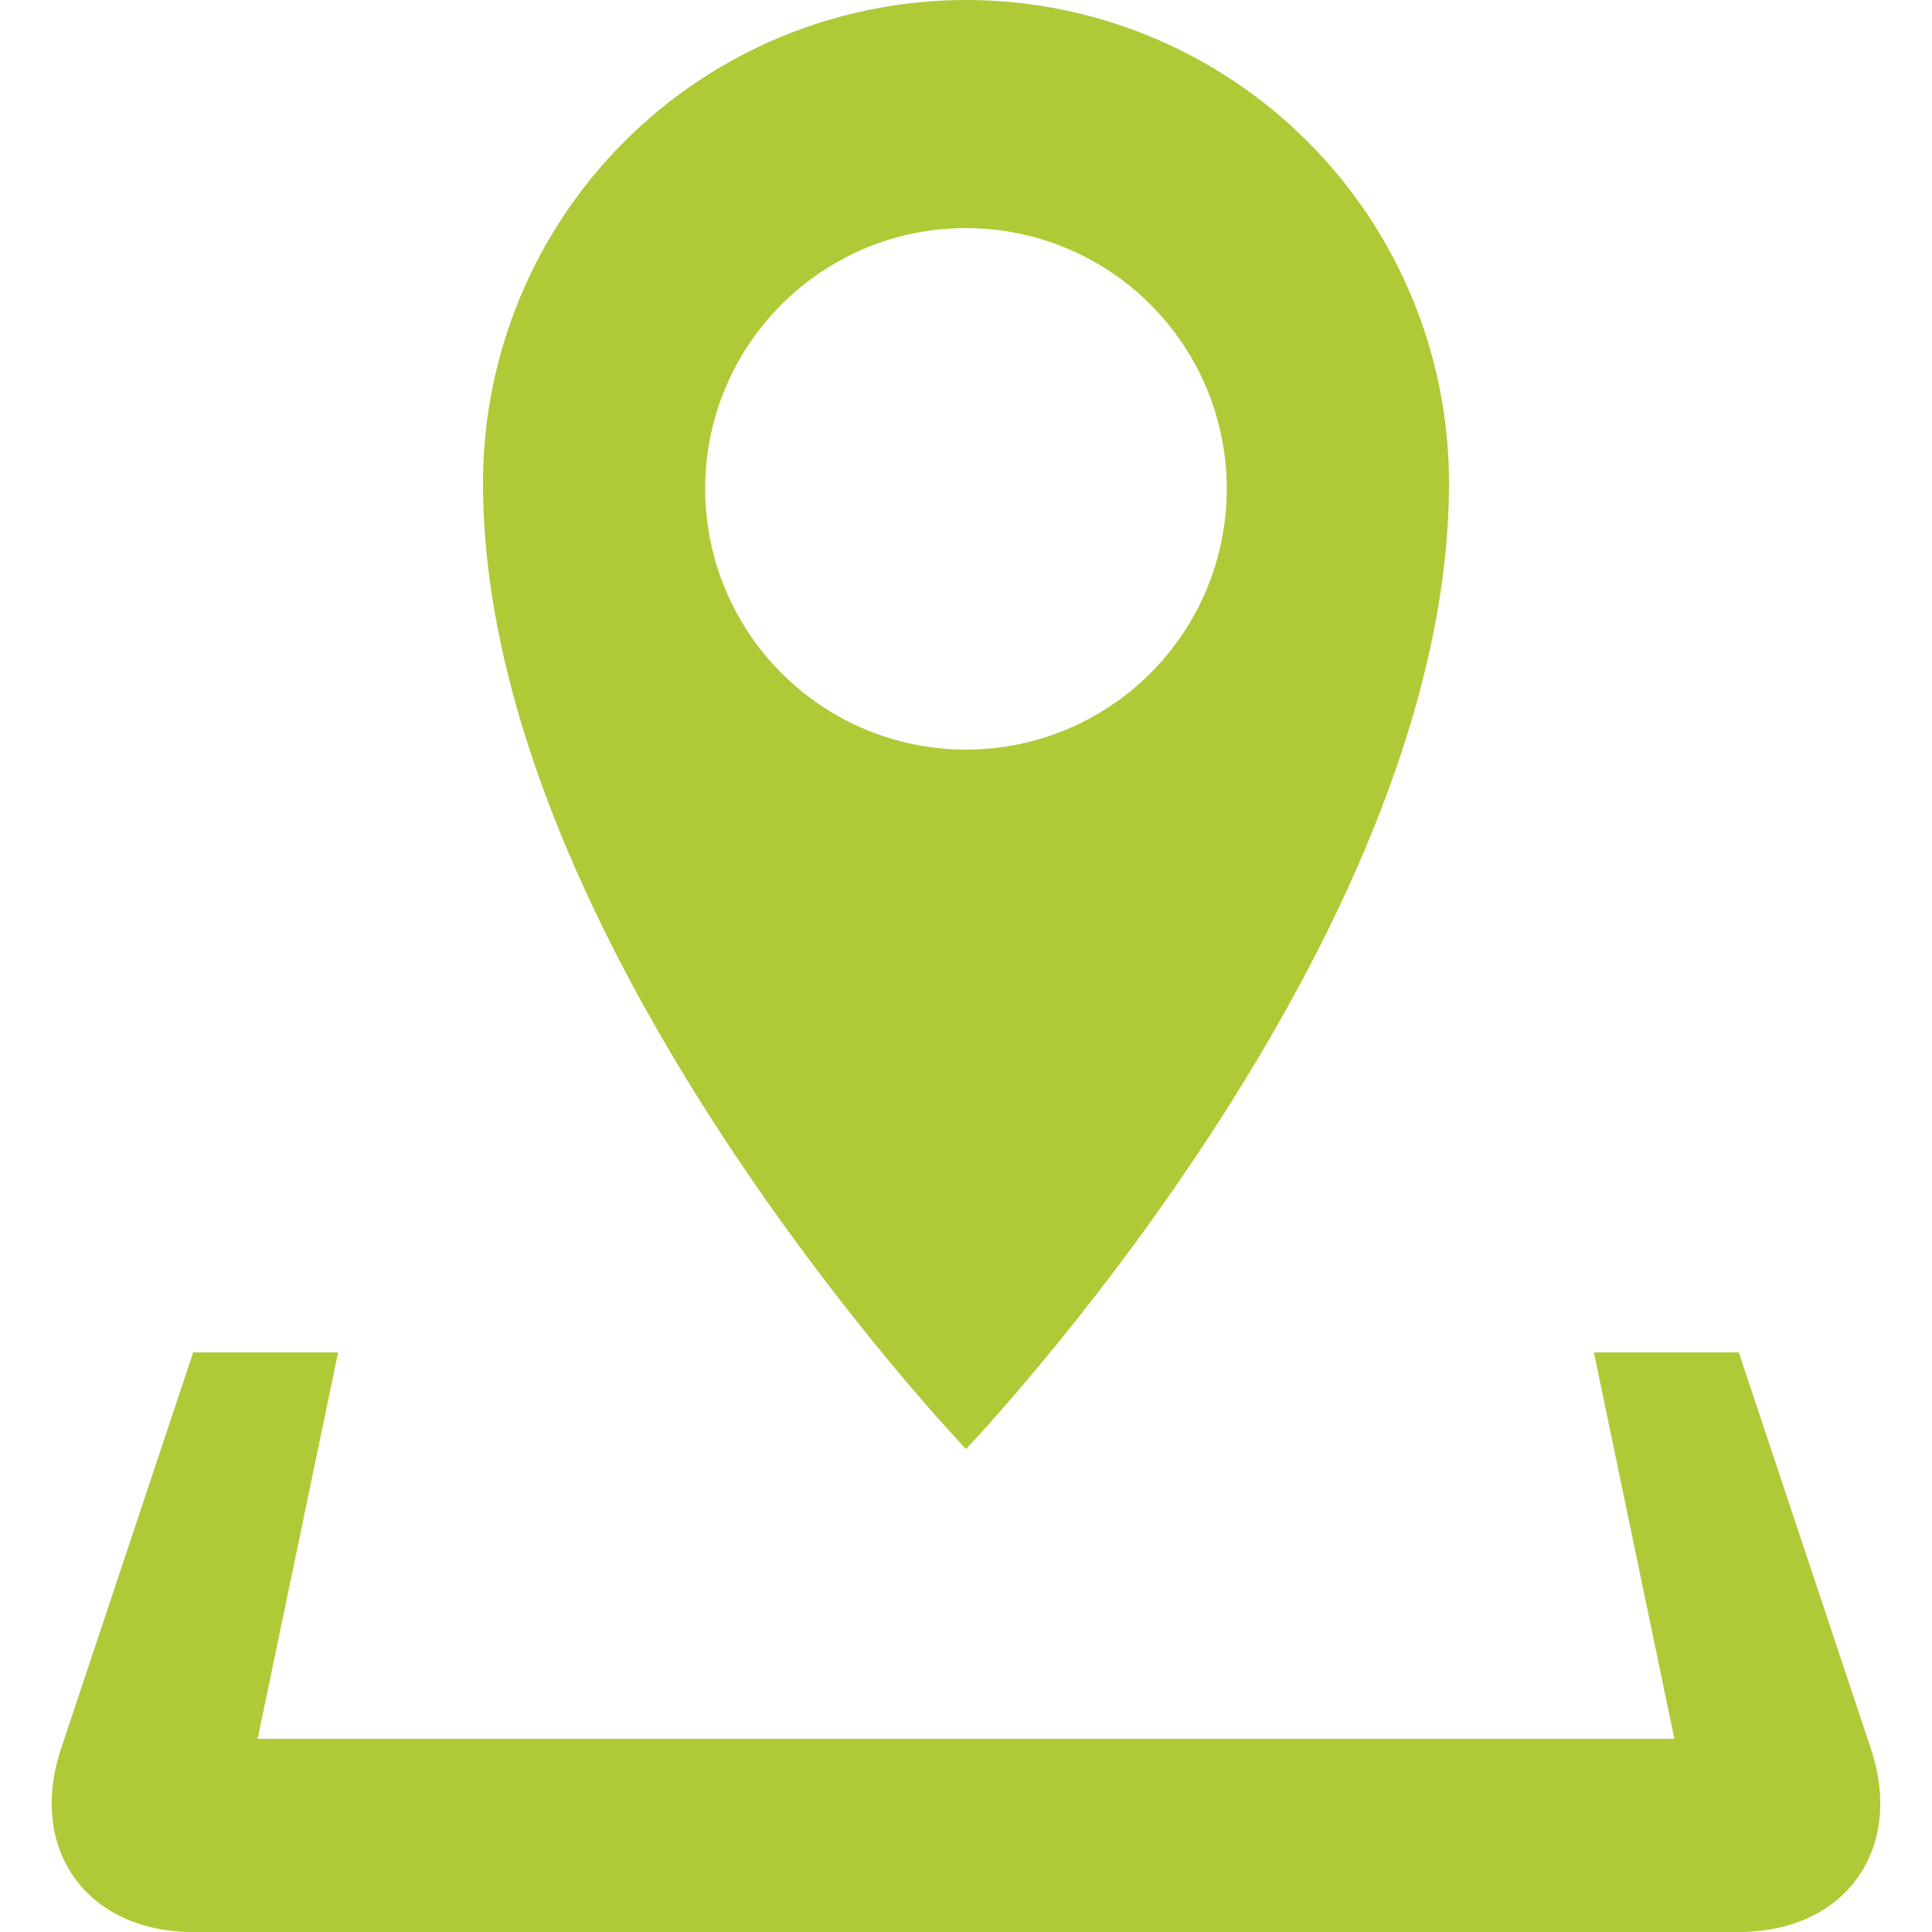 <svg width="72" height="72" viewBox="0 0 72 72" fill="none" xmlns="http://www.w3.org/2000/svg">
<g clip-path="url(#clip0_157_474)">
<path d="M69.721 65.167L64.8 50.4H59.4L62.399 64.8H9.601L12.6 50.4H7.2L2.275 65.167C1.026 68.926 3.24 72 7.2 72H64.8C68.76 72 70.974 68.926 69.721 65.167ZM54 18C54 13.226 52.104 8.648 48.728 5.272C45.352 1.896 40.774 0 36 0C31.226 0 26.648 1.896 23.272 5.272C19.896 8.648 18 13.226 18 18C18 35.19 36 54 36 54C36 54 54 35.19 54 18ZM26.28 18.216C26.28 12.848 30.629 8.5 36 8.5C38.578 8.5 41.049 9.523 42.872 11.346C44.694 13.168 45.718 15.64 45.718 18.218C45.718 20.795 44.694 23.267 42.872 25.09C41.049 26.912 38.578 27.936 36 27.936C33.422 27.936 30.95 26.912 29.127 25.089C27.304 23.266 26.28 20.794 26.28 18.216V18.216Z" fill="#AECA37"/>
</g>
<defs>
<clipPath id="clip0_157_474">
<rect width="72" height="72" fill="white"/>
</clipPath>
</defs>
</svg>
